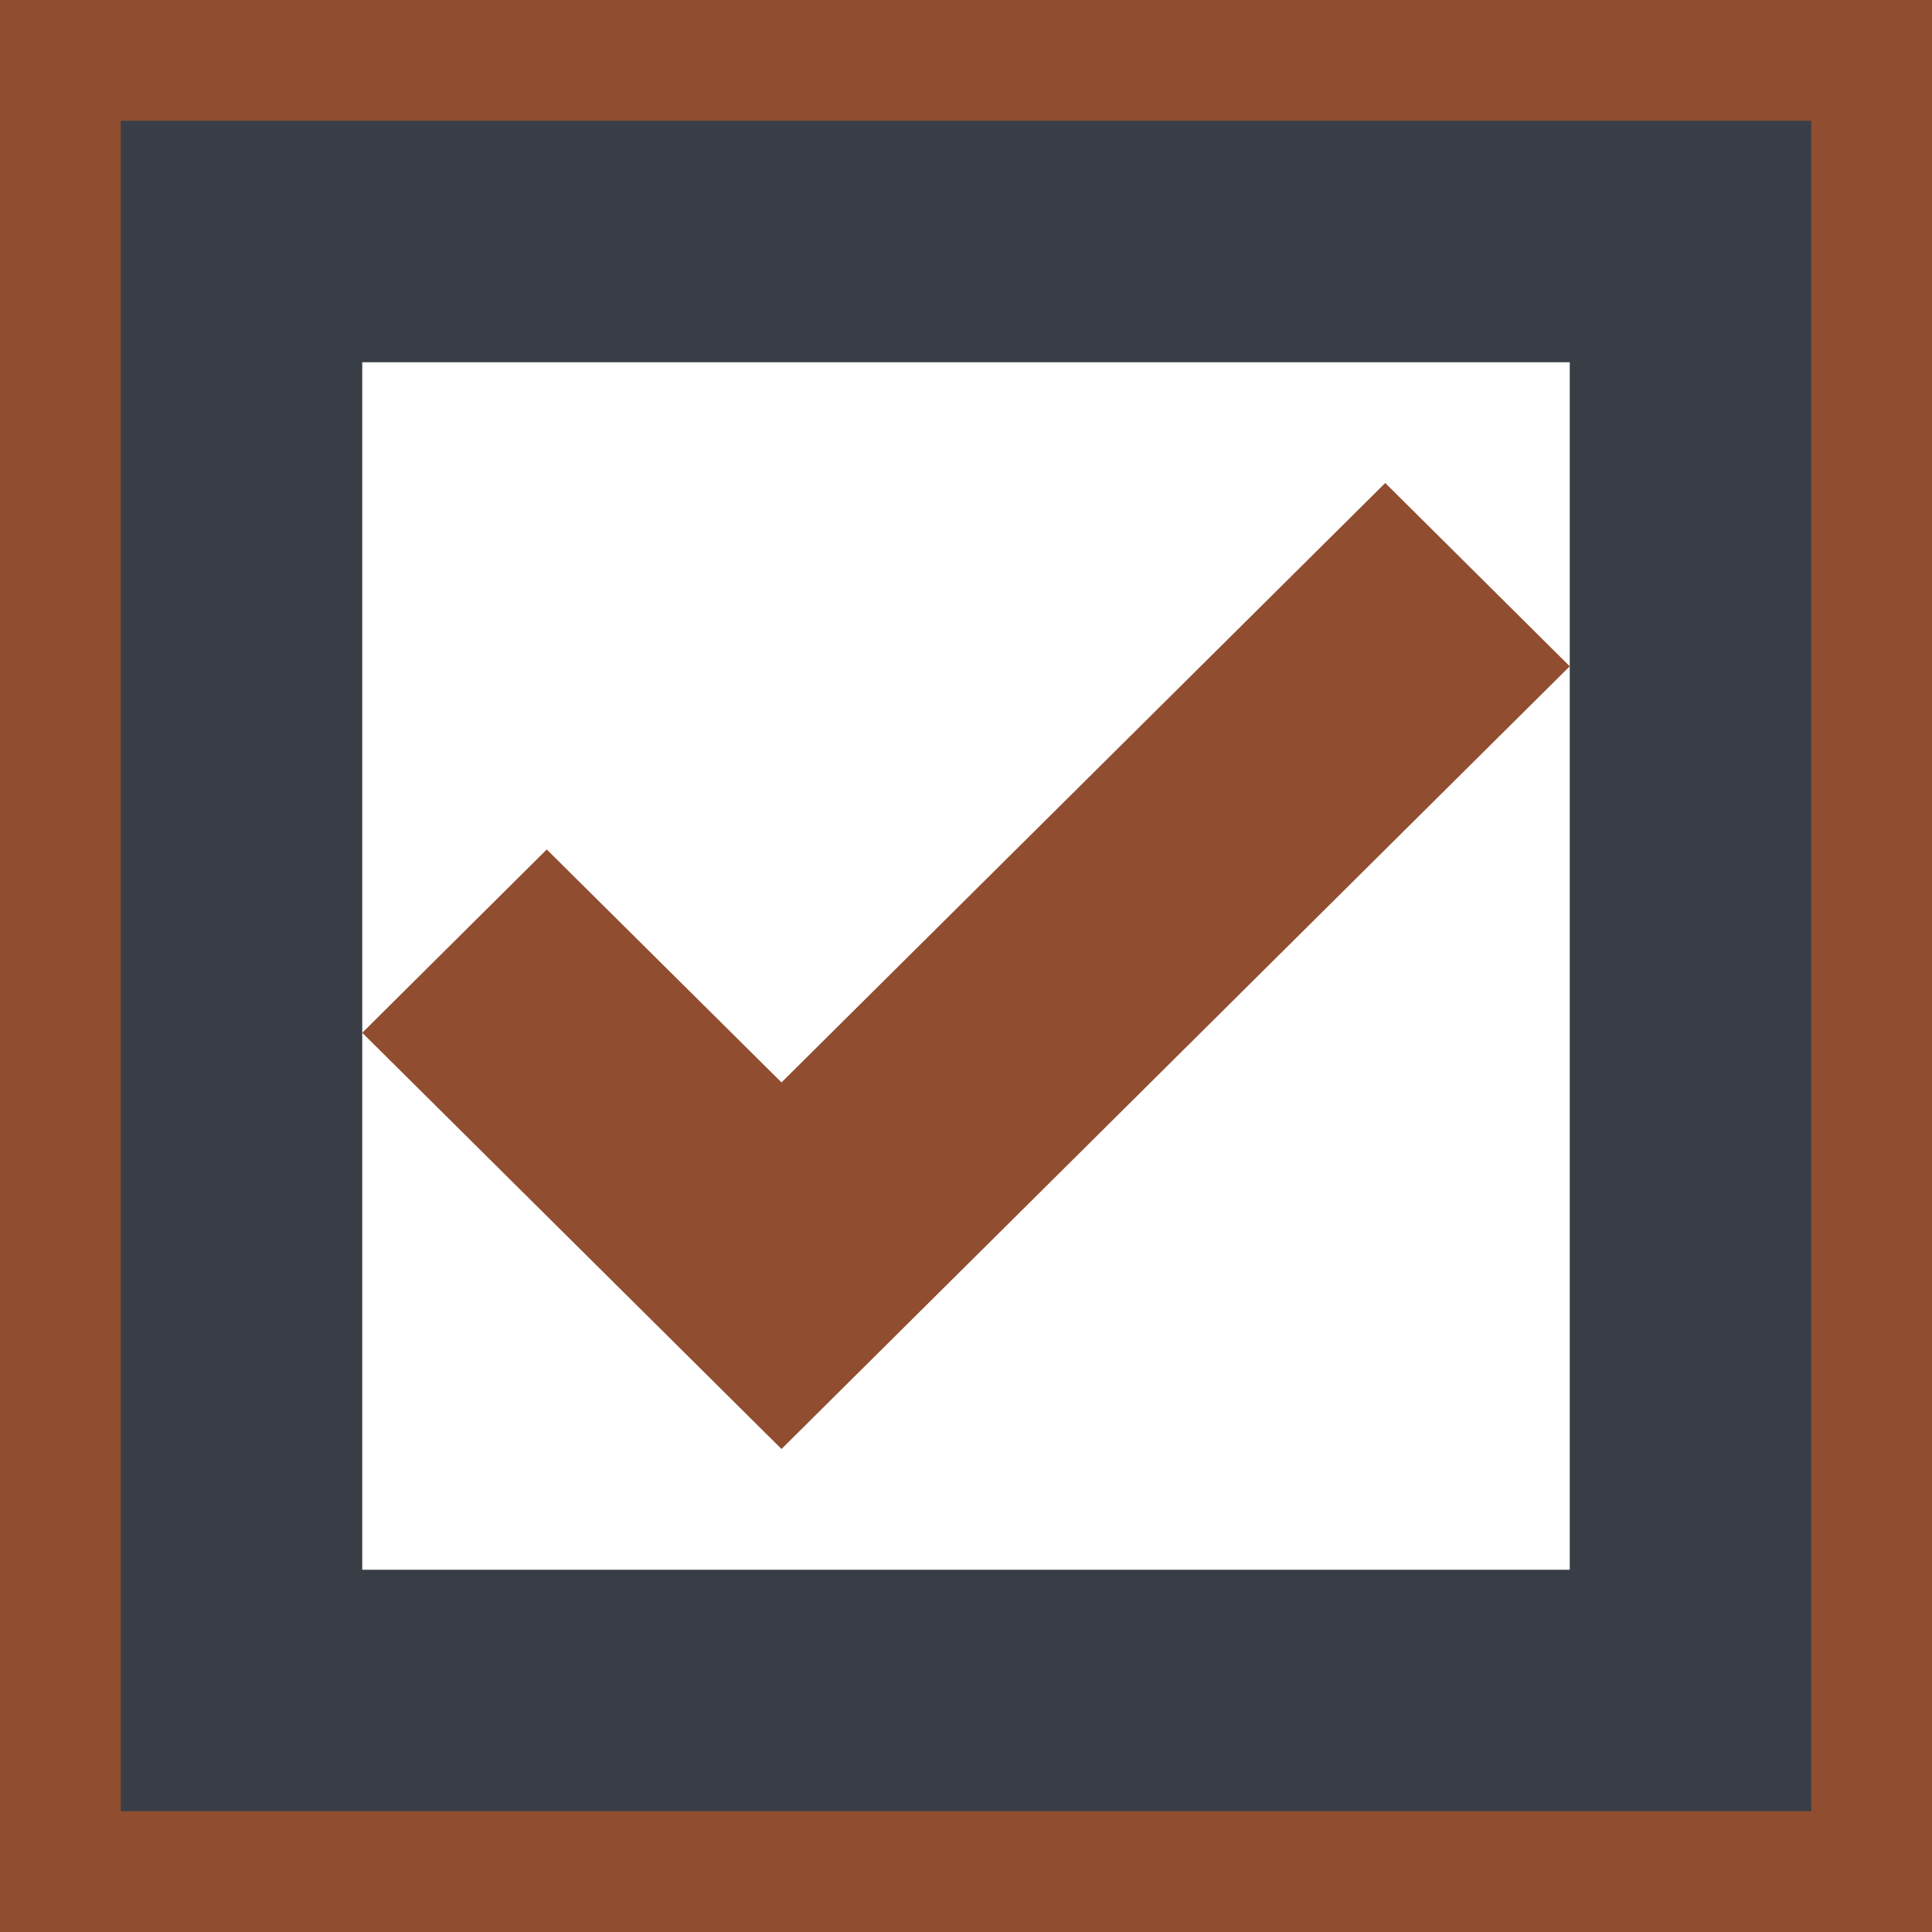 <svg width="16" height="16" viewBox="0 0 16 16" fill="none" xmlns="http://www.w3.org/2000/svg">
<rect x="1" y="1" width="14" height="14" stroke="#904D30" stroke-width="2"/>
<rect x="2" y="2" width="12" height="12" stroke="#393E46" stroke-width="2"/>
<path d="M11.472 4L6.472 8.964L4.528 7.035L3 8.553L6.472 12L13 5.518L11.472 4Z" fill="#904D30"/>
</svg>

